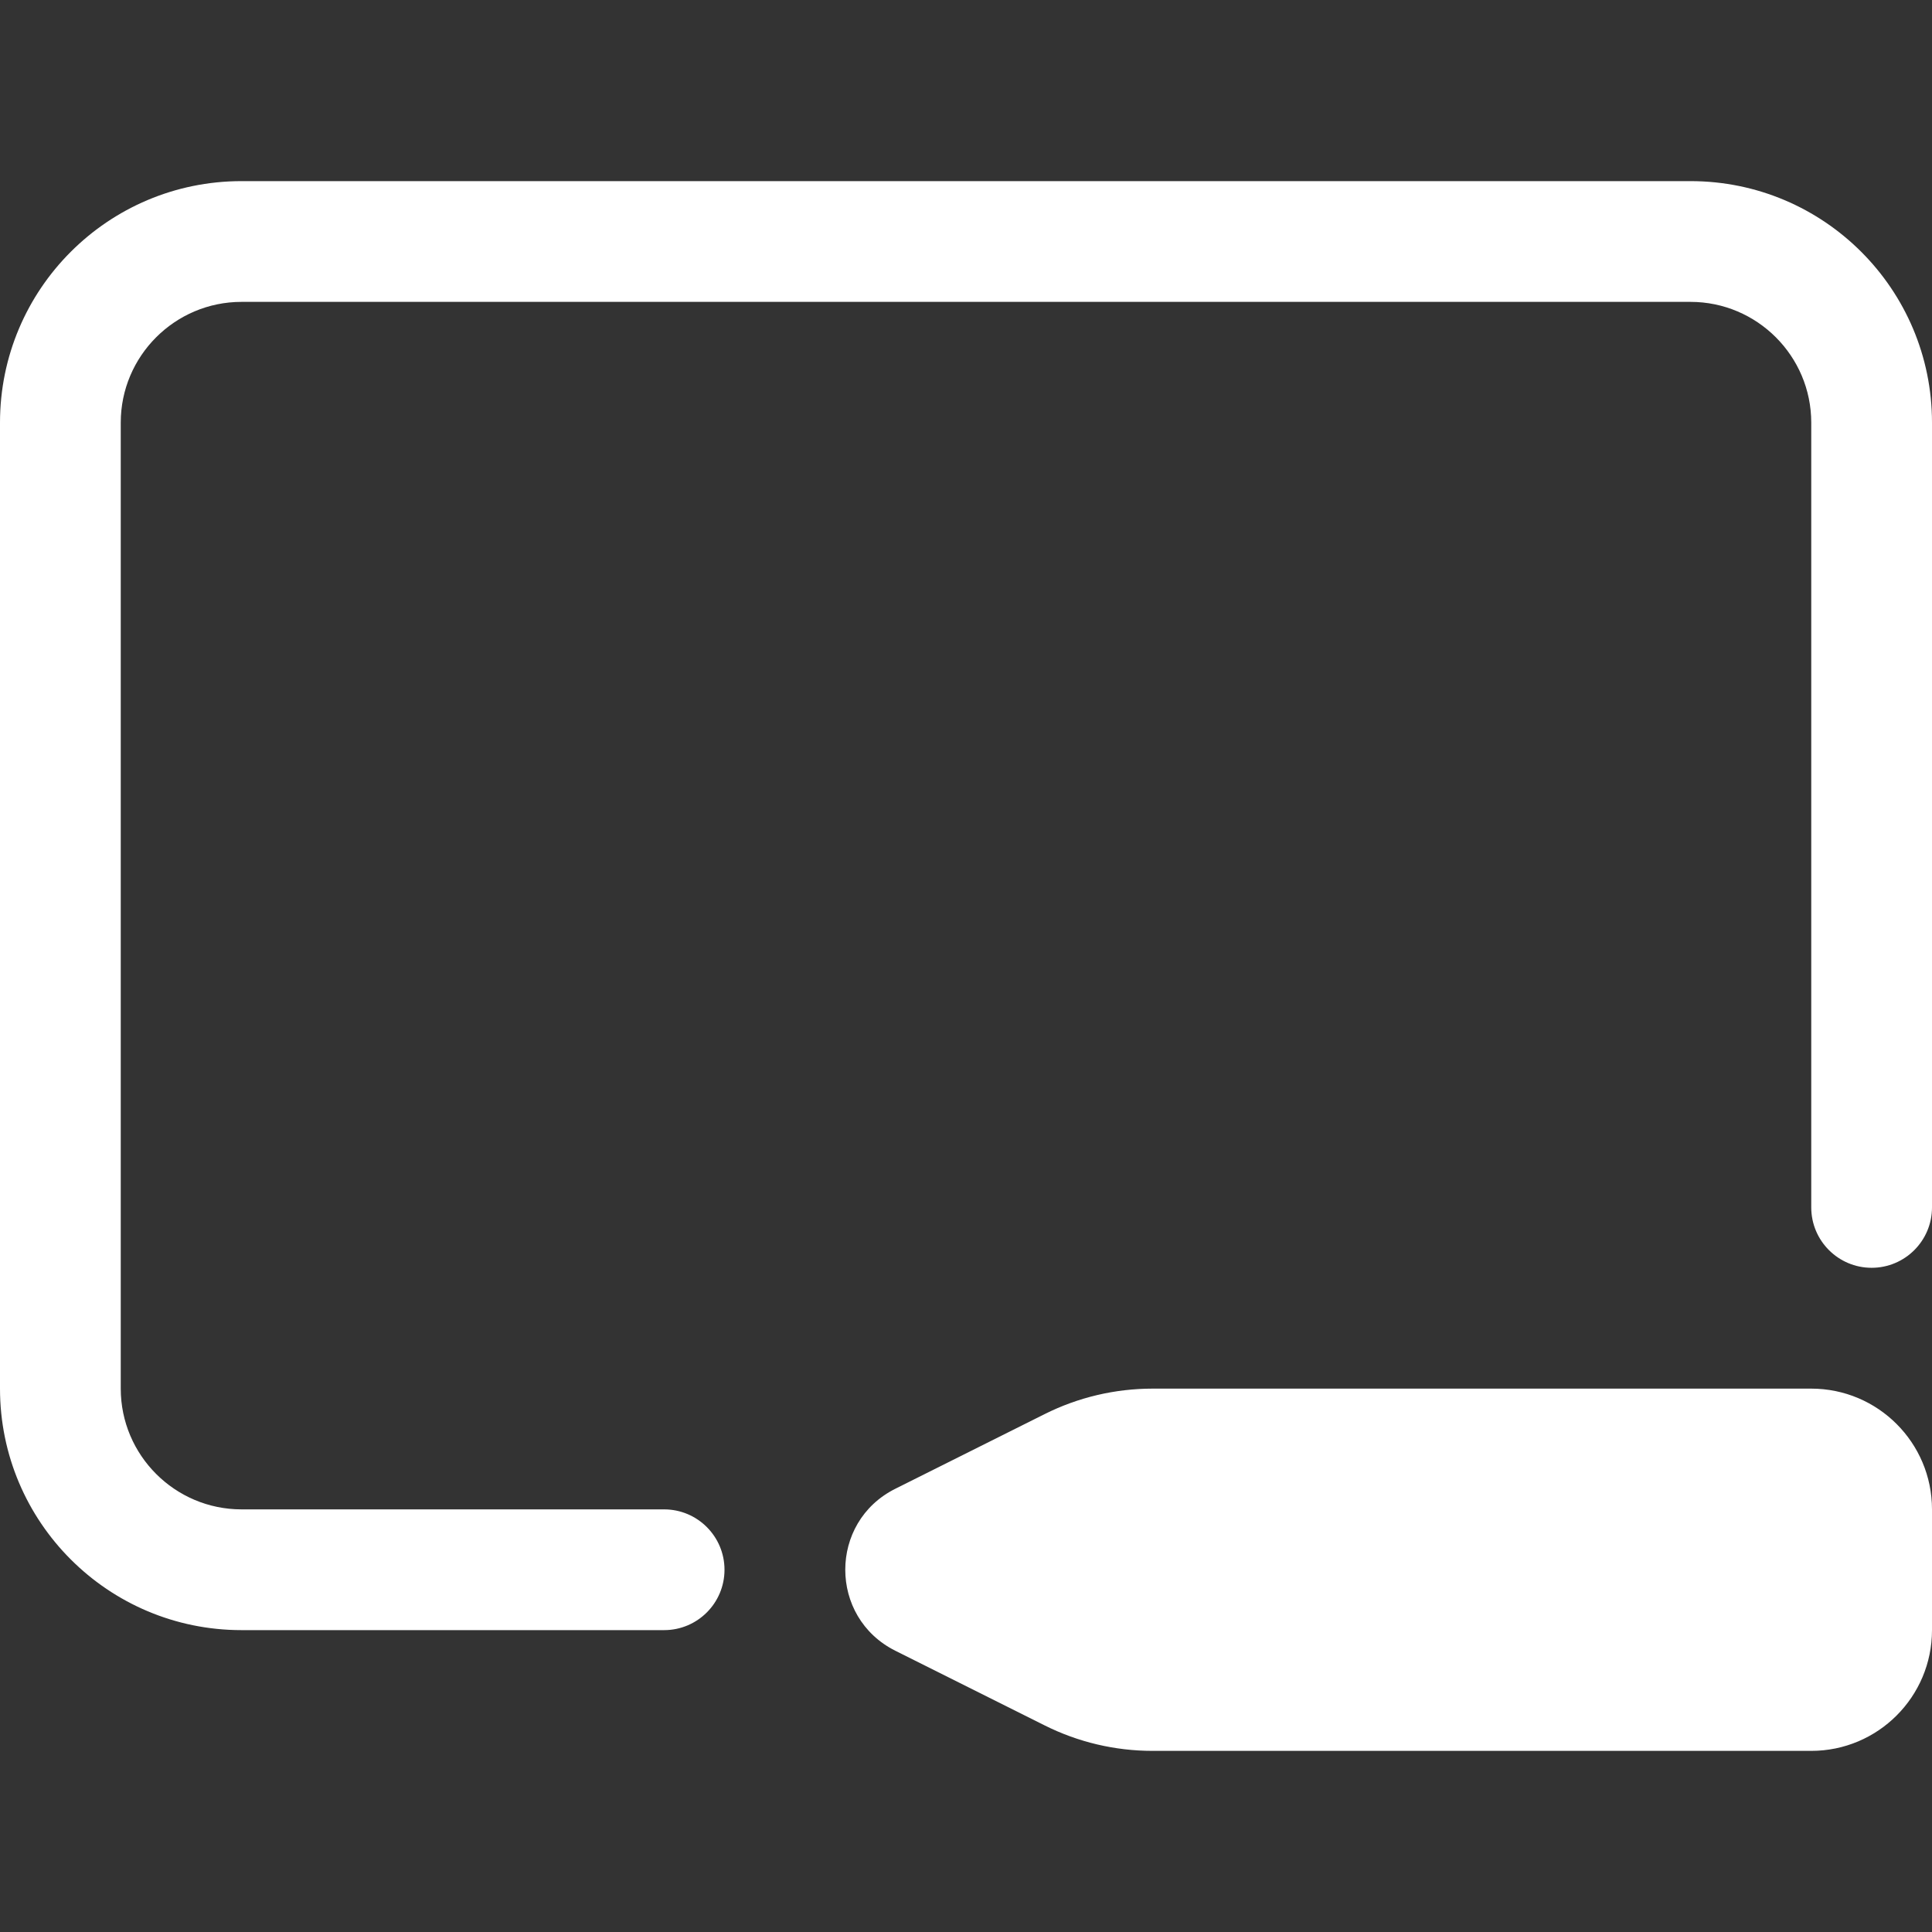 <svg width="24" height="24" viewBox="0 0 24 24" fill="none" xmlns="http://www.w3.org/2000/svg">
<rect x="0" y="0" width="24" height="24" fill="#333333" stroke="none"/>
<path d="M12.976 17.567L11.122 18.494C10.293 18.908 10.293 20.091 11.122 20.506L12.976 21.433C13.393 21.642 13.852 21.75 14.318 21.75H22.5C23.328 21.75 24 21.078 24 20.25V18.75C24 17.922 23.328 17.25 22.5 17.25H14.318C13.852 17.25 13.393 17.358 12.976 17.567ZM24 5.25V14.999C24 15.413 23.664 15.749 23.25 15.749C22.836 15.749 22.5 15.413 22.5 14.999V5.25C22.5 4.423 21.827 3.75 21 3.75H3C2.173 3.75 1.5 4.423 1.5 5.25V17.25C1.5 18.077 2.173 18.75 3 18.75H8.25C8.664 18.75 9 19.086 9 19.5C9 19.914 8.664 20.25 8.25 20.25H3C1.343 20.25 0 18.907 0 17.25V5.25C0 3.593 1.343 2.25 3 2.25H21C22.657 2.25 24 3.593 24 5.25Z" fill="white"/>
</svg>
